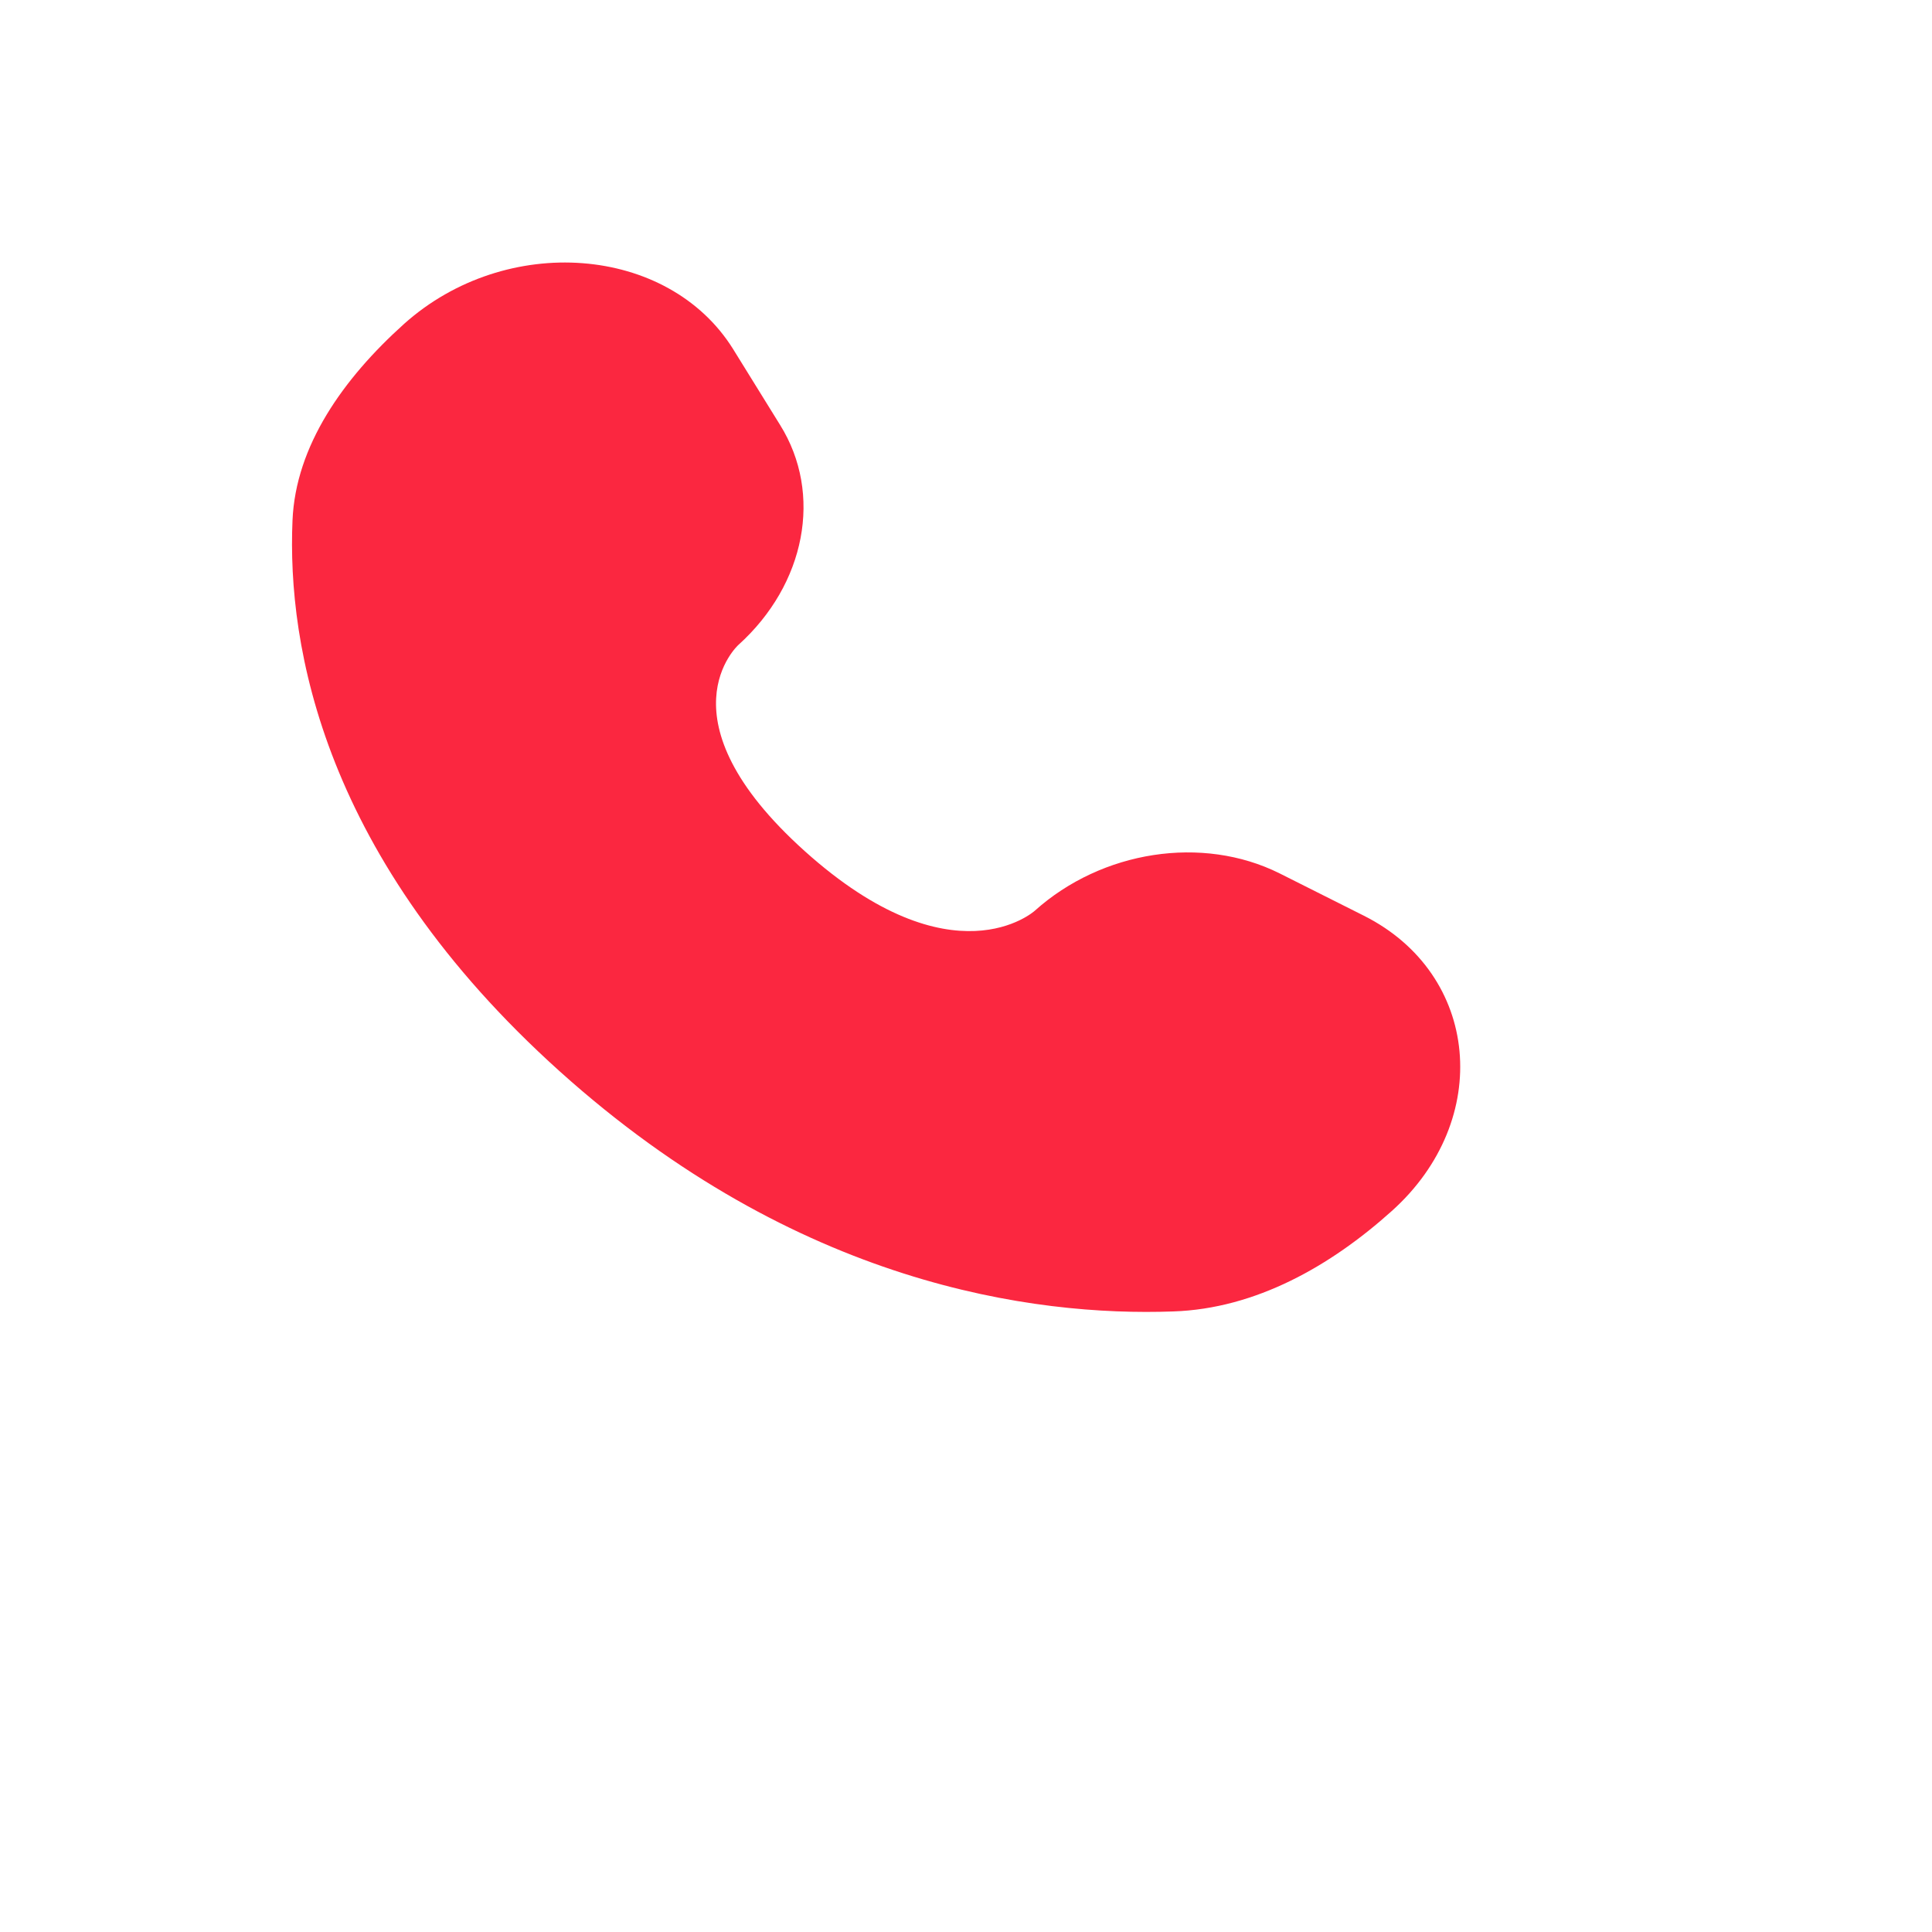 <svg width="5" height="5" viewBox="0 0 5 5" fill="none" xmlns="http://www.w3.org/2000/svg">
<path d="M1.897 0.903L2.019 1.1C2.13 1.278 2.085 1.512 1.911 1.669C1.911 1.669 1.911 1.669 1.911 1.669C1.911 1.669 1.7 1.859 2.083 2.203C2.466 2.547 2.677 2.358 2.678 2.357C2.678 2.357 2.678 2.357 2.678 2.357C2.852 2.201 3.112 2.161 3.311 2.26L3.53 2.37C3.83 2.521 3.865 2.898 3.602 3.134C3.444 3.276 3.25 3.387 3.036 3.394C2.675 3.407 2.063 3.325 1.449 2.773C0.835 2.221 0.743 1.671 0.757 1.347C0.765 1.154 0.888 0.98 1.046 0.838C1.31 0.602 1.729 0.634 1.897 0.903Z" fill="#FB2740"/>
</svg>
